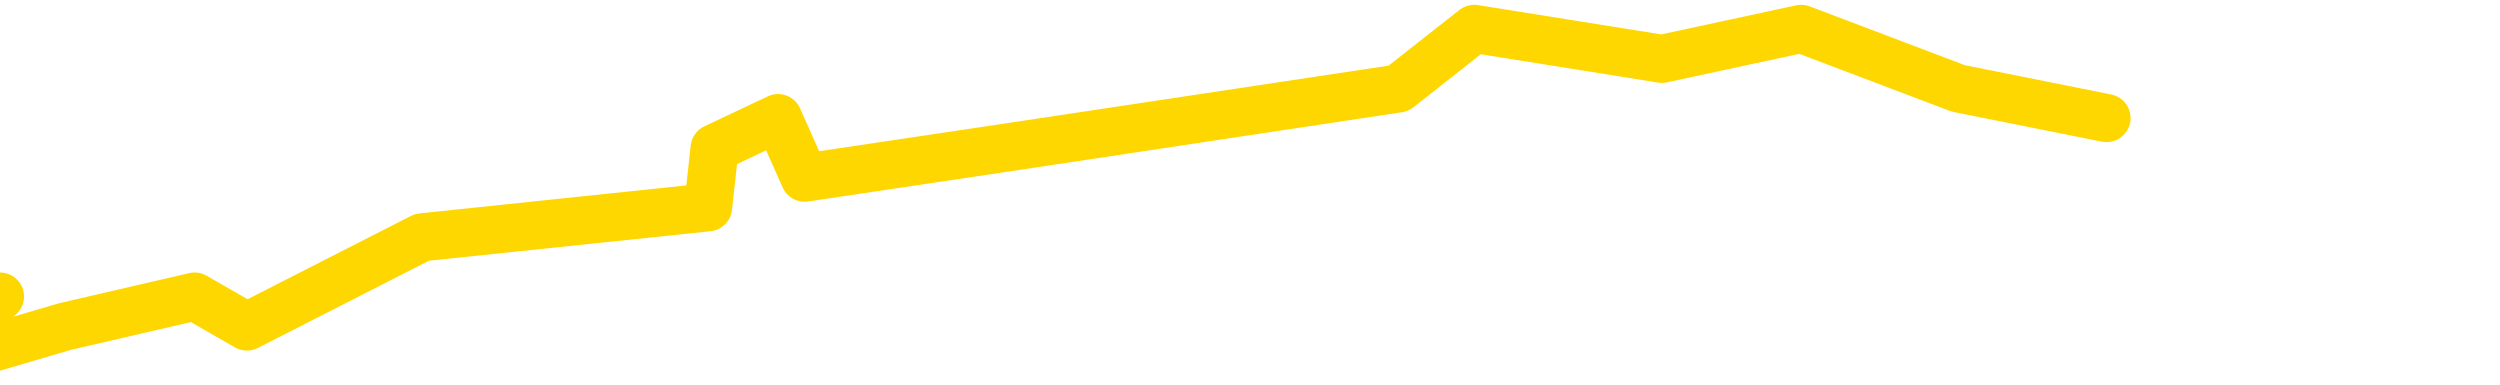 <svg xmlns="http://www.w3.org/2000/svg" version="1.1" viewBox="0 0 6500 1000">
	<path fill="none" stroke="gold" stroke-width="125" stroke-linecap="round" stroke-linejoin="round" d="M0 771  L-23033 771 L-22621 617 L-22397 694 L-22339 617 L-22302 462 L-22117 307 L-21627 153 L-21334 75 L-21022 -1 L-20788 -156 L-20735 -310 L-20675 -465 L-20522 -542 L-20482 -620 L-20349 -697 L-20056 -620 L-19516 -697 L-18906 -852 L-18858 -697 L-18217 -852 L-18184 -774 L-17659 -929 L-17526 -1006 L-17136 -1316 L-16808 -1470 L-16690 -1625 L-16479 -1470 L-15762 -1548 L-15192 -1625 L-15085 -1703 L-14911 -1857 L-14689 -2012 L-14288 -2089 L-14262 -2244 L-13334 -2399 L-13247 -2553 L-13164 -2708 L-13094 -2863 L-12797 -2940 L-12645 -3017 L-10755 -2553 L-10654 -2785 L-10392 -2940 L-10098 -2785 L-9957 -2940 L-9708 -3017 L-9672 -3095 L-9514 -3249 L-9050 -3327 L-8797 -3481 L-8585 -3559 L-8334 -3636 L-7985 -3791 L-7058 -3945 L-6964 -4100 L-6553 -4177 L-5382 -4255 L-4193 -4409 L-4101 -4564 L-4074 -4719 L-3807 -4951 L-3509 -5105 L-3380 -5183 L-3342 -5337 L-2528 -4796 L-2144 -4873 L-1083 -5028 L-1022 -5105 L-757 1158 L-286 1081 L-93 926 L169 849 L506 771 L642 849 L1097 617 L1841 539 L1858 385 L2023 307 L2092 462 L2608 385 L3636 230 L3833 75 L4321 153 L4683 75 L5092 230 L5477 307" />
</svg>

